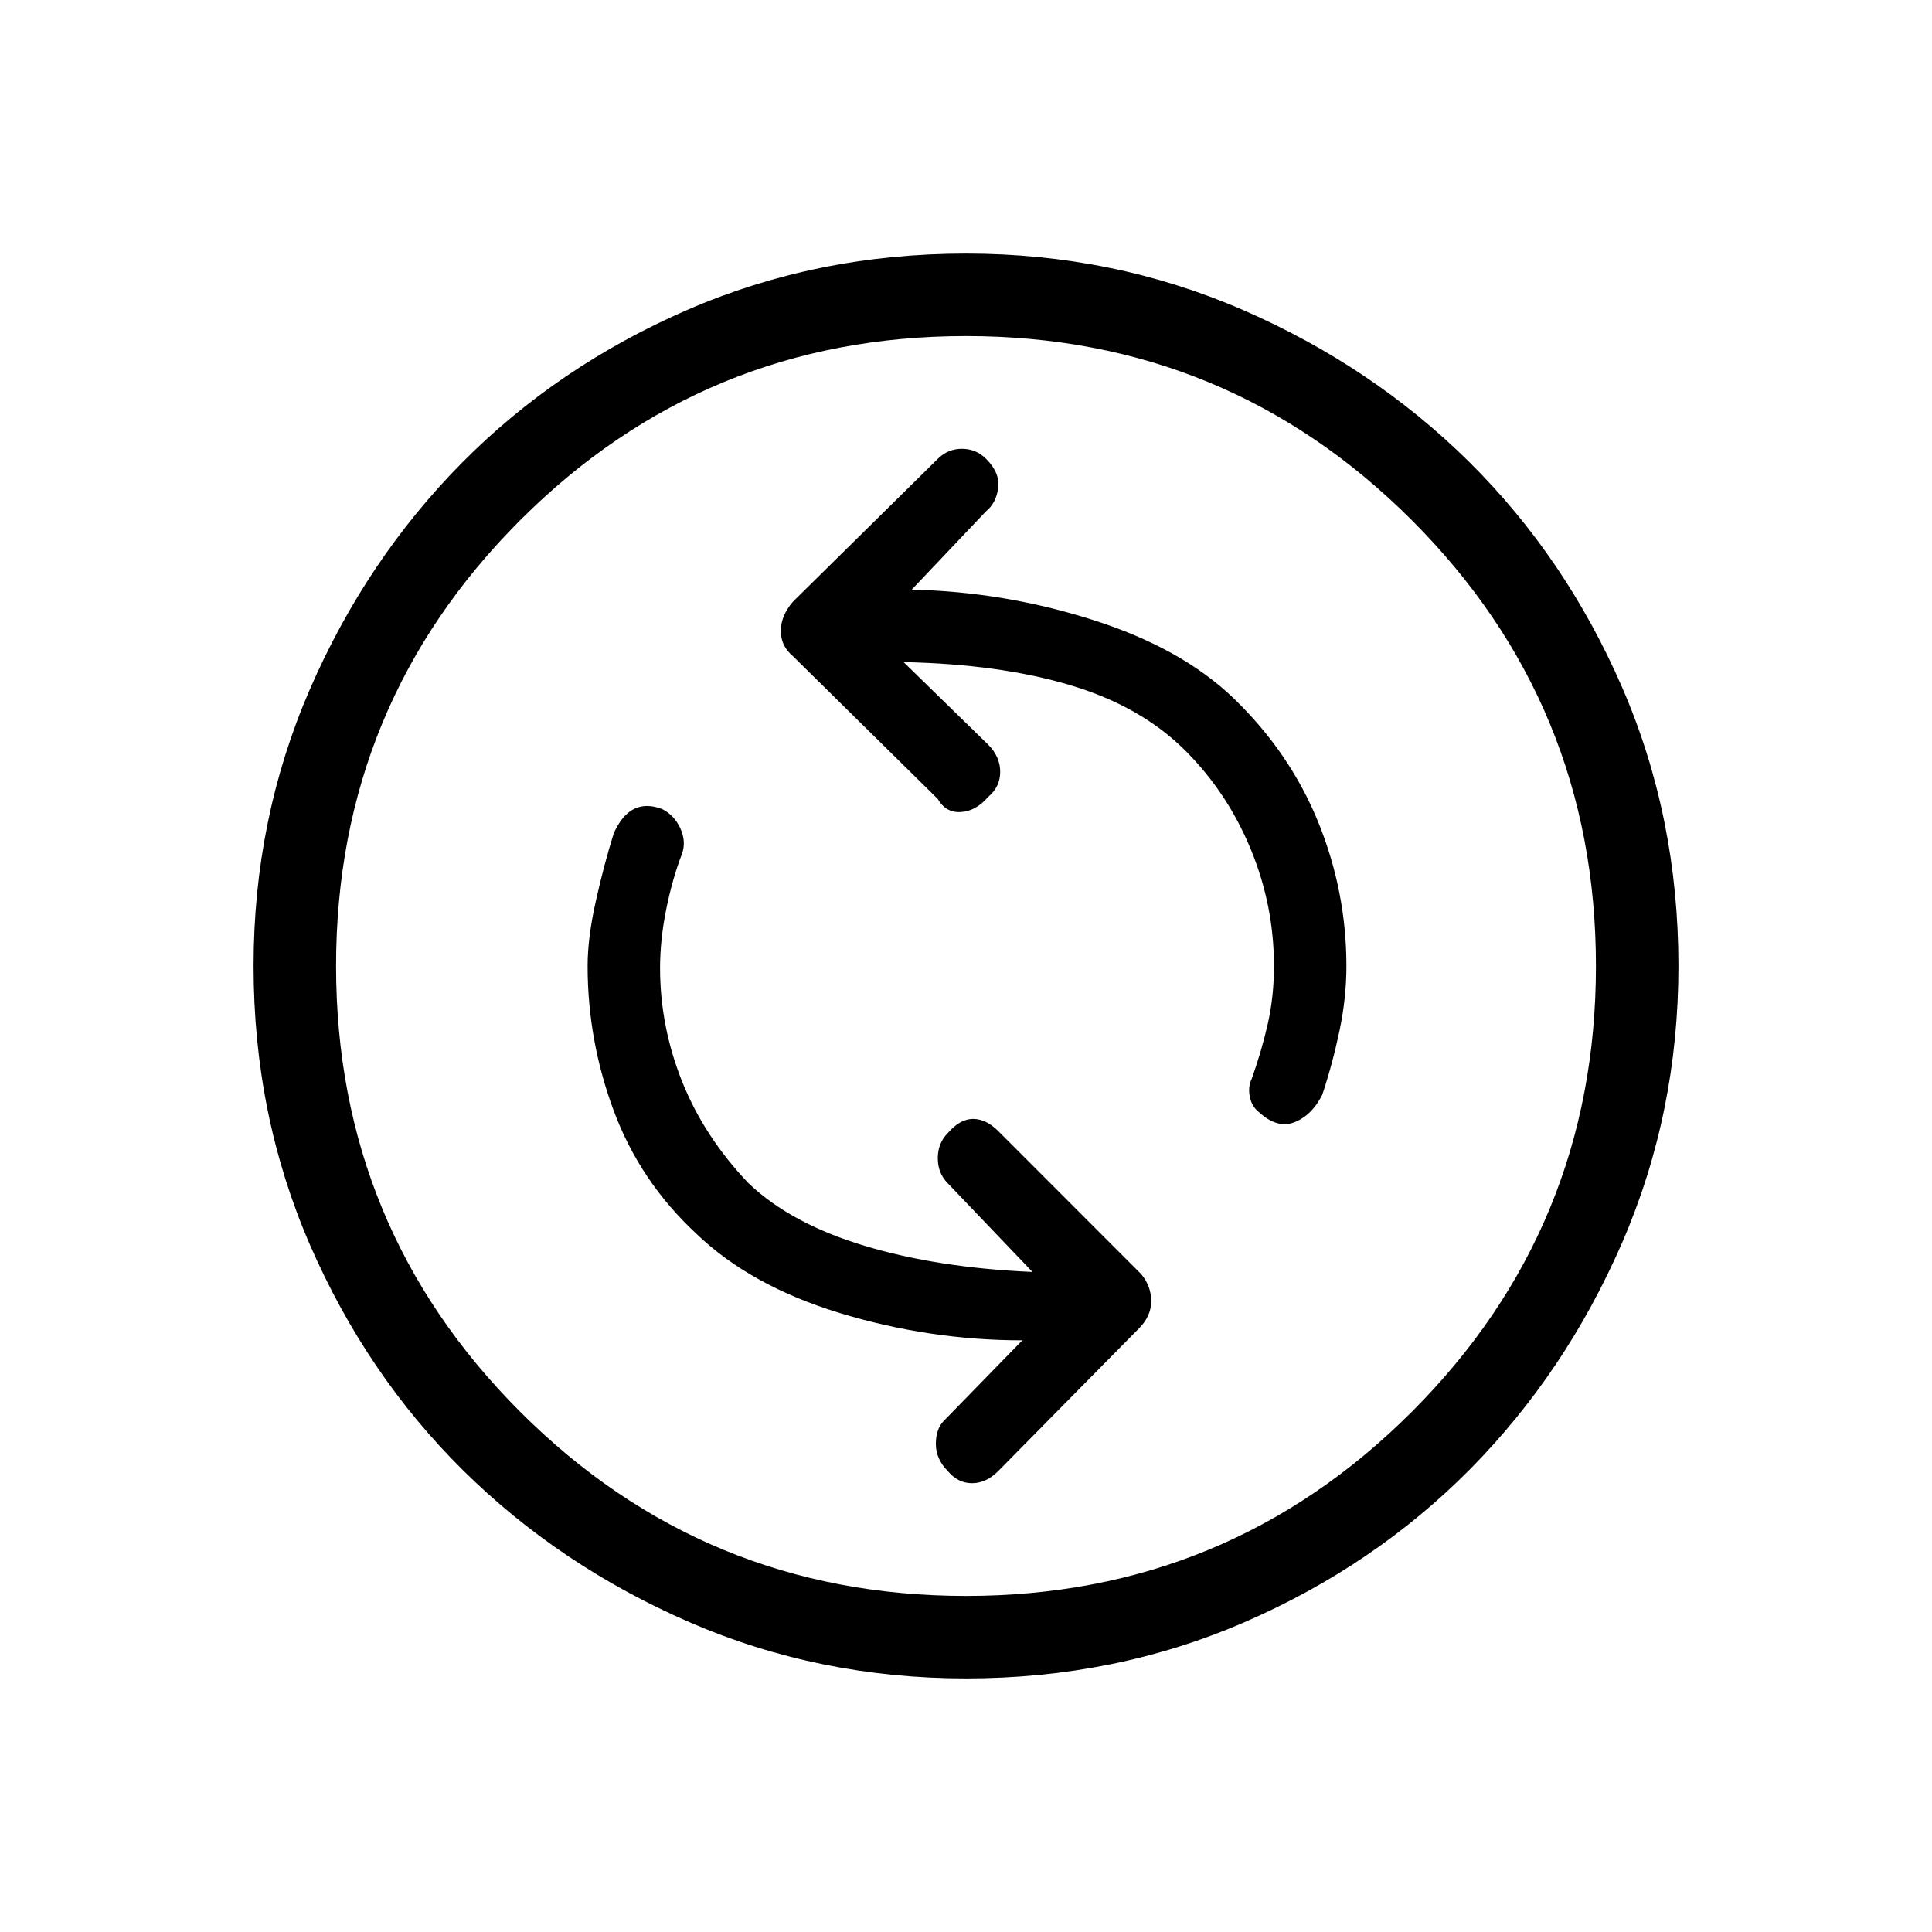 <svg xmlns="http://www.w3.org/2000/svg" height="20" width="20"><path d="M13.042 11.521Q13.229 11.688 13.406 11.615Q13.583 11.542 13.688 11.333Q13.792 11.021 13.865 10.677Q13.938 10.333 13.938 10Q13.938 9.229 13.646 8.51Q13.354 7.792 12.771 7.229Q12.229 6.708 11.312 6.417Q10.396 6.125 9.438 6.104L10.208 5.292Q10.312 5.208 10.333 5.052Q10.354 4.896 10.208 4.75Q10.104 4.646 9.958 4.646Q9.812 4.646 9.708 4.75L8.208 6.229Q8.083 6.375 8.083 6.531Q8.083 6.688 8.208 6.792L9.708 8.271Q9.792 8.417 9.948 8.406Q10.104 8.396 10.229 8.25Q10.354 8.146 10.354 7.99Q10.354 7.833 10.229 7.708L9.354 6.854Q10.354 6.875 11.083 7.094Q11.812 7.312 12.271 7.771Q12.708 8.208 12.948 8.792Q13.188 9.375 13.188 10Q13.188 10.312 13.125 10.594Q13.062 10.875 12.958 11.167Q12.917 11.25 12.938 11.354Q12.958 11.458 13.042 11.521ZM9.812 15.229Q9.917 15.354 10.062 15.354Q10.208 15.354 10.333 15.229L11.792 13.75Q11.917 13.625 11.917 13.469Q11.917 13.312 11.812 13.188L10.333 11.708Q10.208 11.583 10.073 11.583Q9.938 11.583 9.812 11.729Q9.708 11.833 9.708 11.99Q9.708 12.146 9.812 12.25L10.688 13.167Q9.708 13.125 8.948 12.896Q8.188 12.667 7.75 12.25Q7.292 11.771 7.062 11.198Q6.833 10.625 6.833 10.021Q6.833 9.729 6.896 9.417Q6.958 9.104 7.062 8.833Q7.104 8.708 7.042 8.573Q6.979 8.438 6.854 8.375Q6.688 8.312 6.562 8.375Q6.438 8.438 6.354 8.625Q6.25 8.958 6.167 9.333Q6.083 9.708 6.083 10Q6.083 10.771 6.354 11.5Q6.625 12.229 7.208 12.771Q7.771 13.312 8.698 13.594Q9.625 13.875 10.583 13.875L9.771 14.708Q9.688 14.792 9.688 14.948Q9.688 15.104 9.812 15.229ZM10 17.375Q8.479 17.375 7.135 16.792Q5.792 16.208 4.792 15.219Q3.792 14.229 3.208 12.885Q2.625 11.542 2.625 10Q2.625 8.479 3.208 7.135Q3.792 5.792 4.781 4.792Q5.771 3.792 7.115 3.208Q8.458 2.625 10 2.625Q11.521 2.625 12.865 3.208Q14.208 3.792 15.208 4.781Q16.208 5.771 16.792 7.115Q17.375 8.458 17.375 10Q17.375 11.521 16.792 12.865Q16.208 14.208 15.219 15.208Q14.229 16.208 12.885 16.792Q11.542 17.375 10 17.375ZM10 10Q10 10 10 10Q10 10 10 10Q10 10 10 10Q10 10 10 10Q10 10 10 10Q10 10 10 10Q10 10 10 10Q10 10 10 10ZM10 16.521Q12.708 16.521 14.615 14.615Q16.521 12.708 16.521 10Q16.521 7.292 14.615 5.385Q12.708 3.479 10 3.479Q7.292 3.479 5.385 5.385Q3.479 7.292 3.479 10Q3.479 12.708 5.385 14.615Q7.292 16.521 10 16.521Z"/></svg>